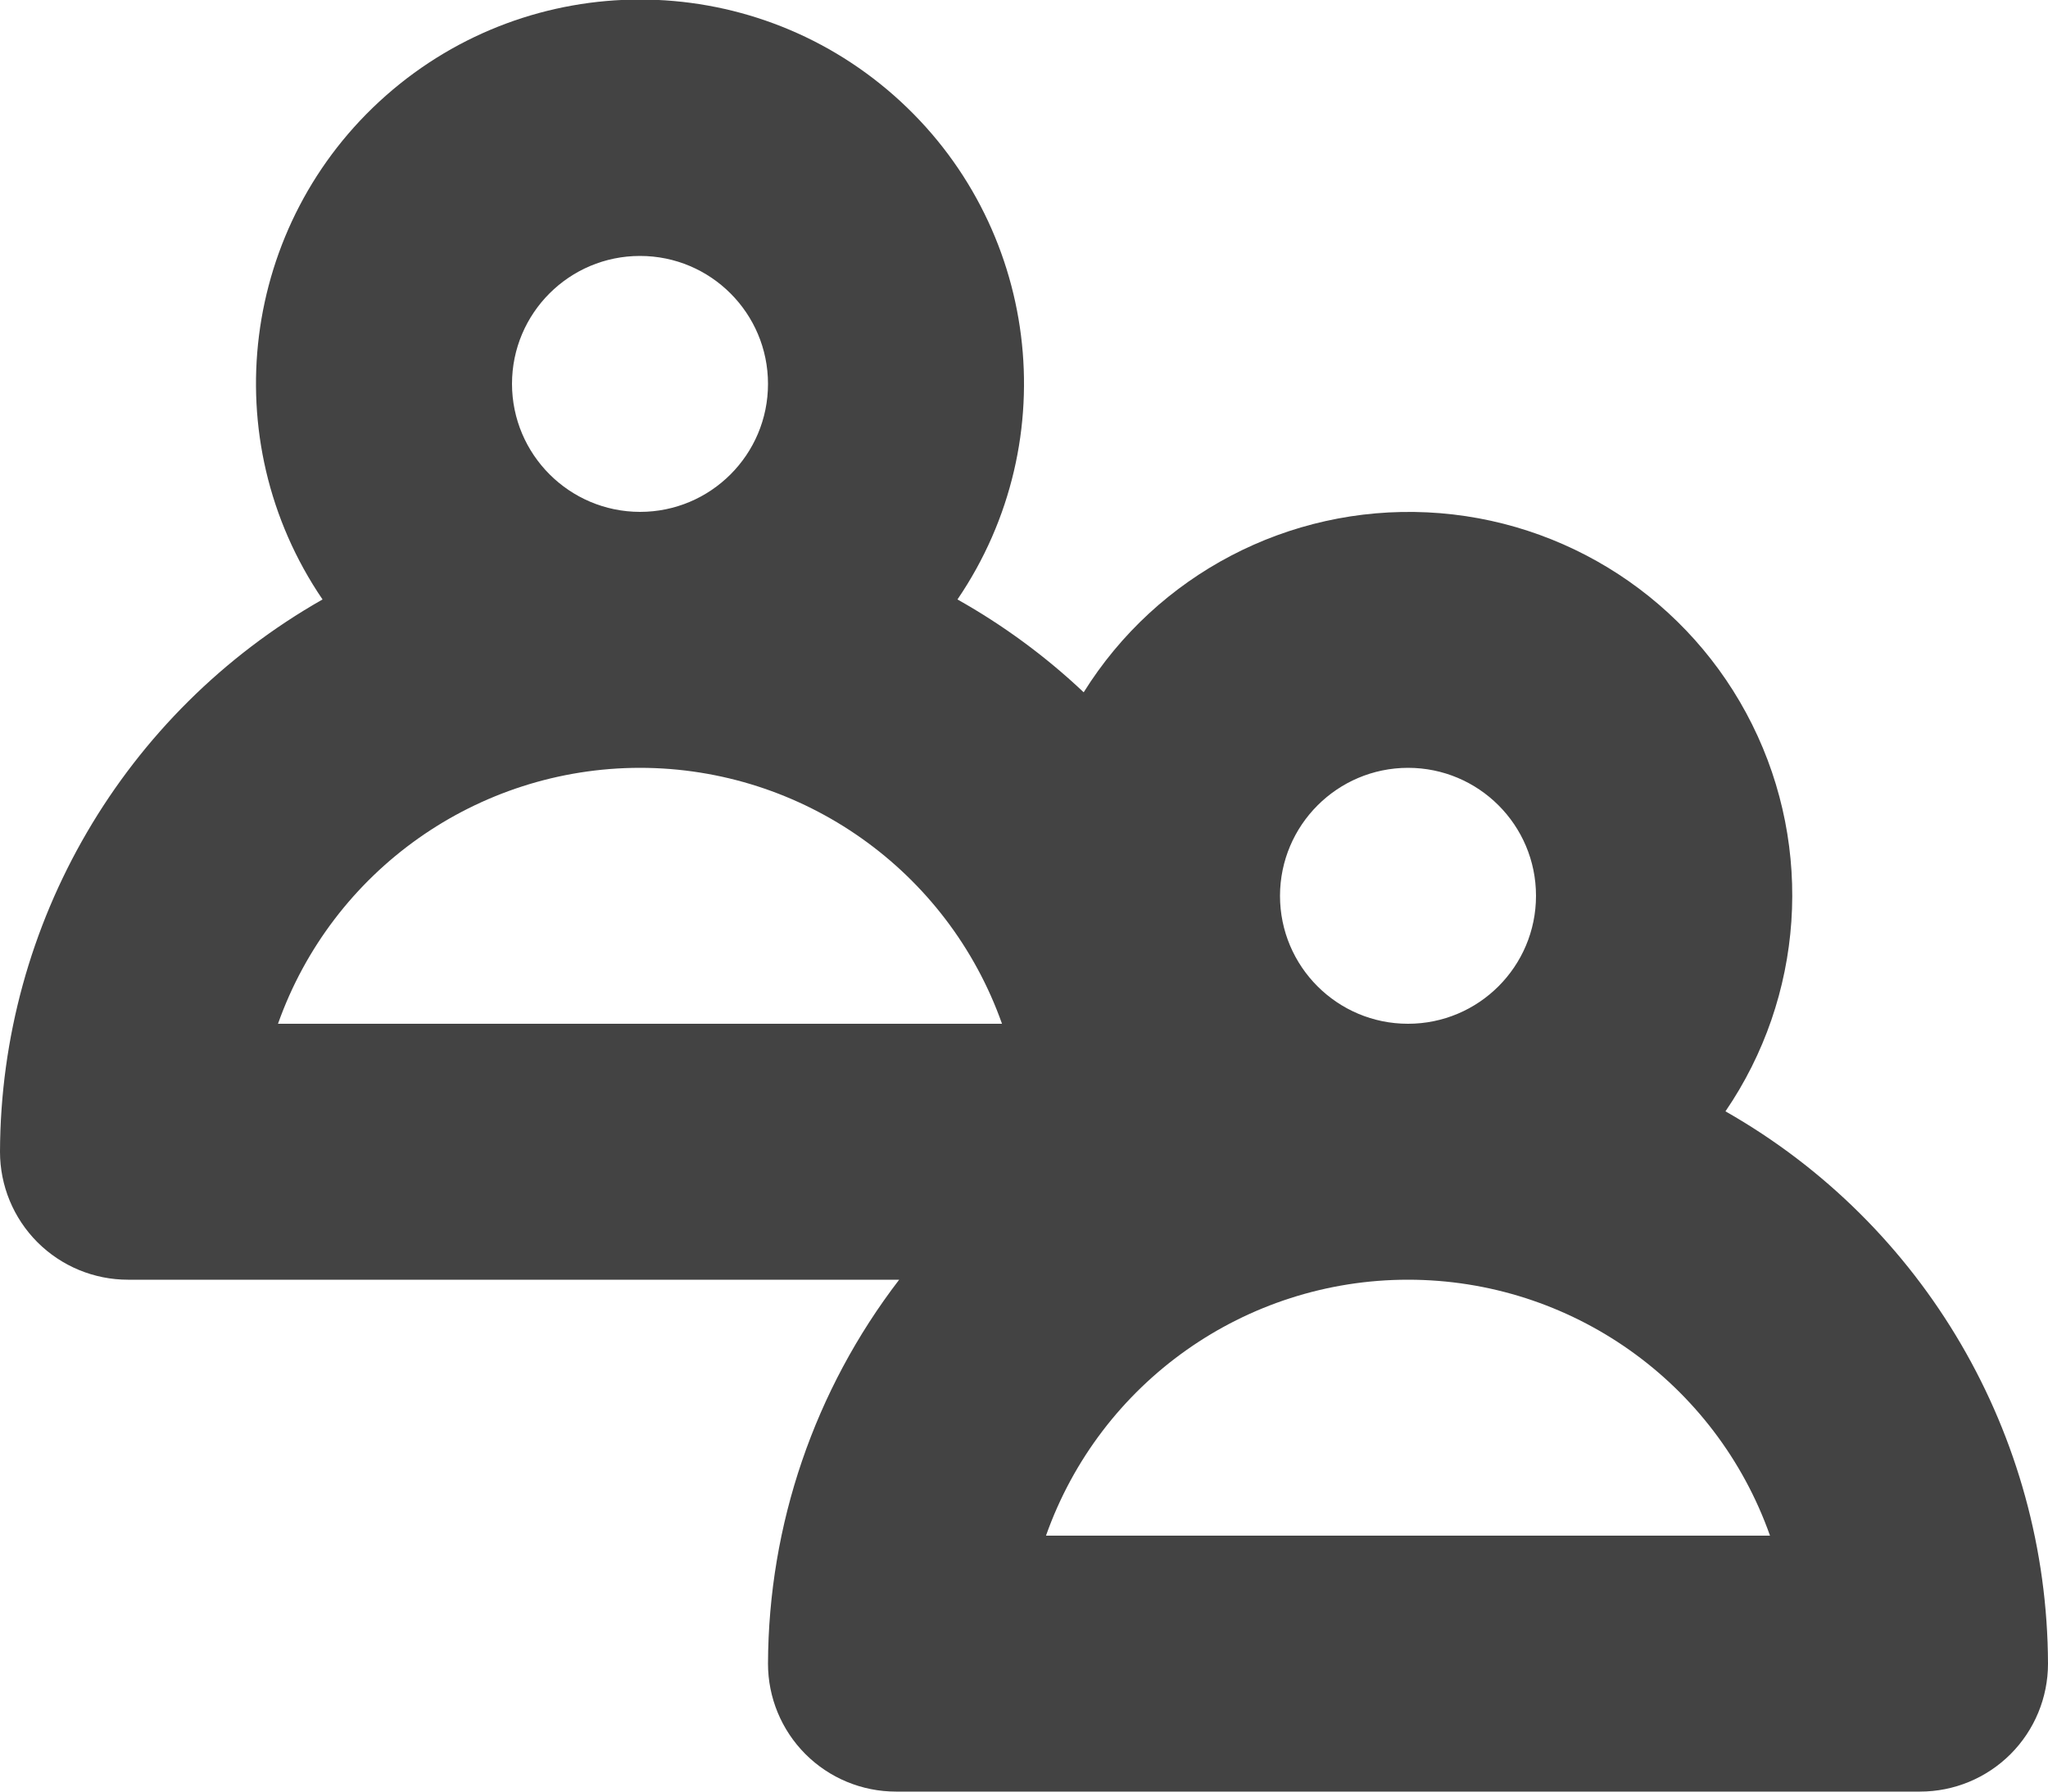 
<svg width="96px" height="84px" viewBox="0 0 96 84" version="1.1" xmlns="http://www.w3.org/2000/svg" xmlns:xlink="http://www.w3.org/1999/xlink">
    <g id="Page-1" stroke="none" stroke-width="1" fill="none" fill-rule="evenodd">
        <g id="3994366---friend-group-members-people-team" transform="translate(0, -1)" fill="#434343" fill-rule="nonzero">
            <path d="M80.881,53.106 C84.552,47.732 85.03,40.792 82.13,34.965 C79.231,29.138 73.407,25.335 66.906,25.022 C60.405,24.71 54.243,27.937 50.798,33.459 C49.011,31.771 47.024,30.31 44.881,29.106 C49.985,21.606 48.71,11.48 41.907,5.479 C35.103,-0.522 24.897,-0.522 18.093,5.479 C11.29,11.48 10.015,21.606 15.119,29.106 C5.802,34.403 0.034,44.283 6.27329351e-15,55 C-0.001,56.592 0.631,58.118 1.756,59.244 C2.882,60.369 4.408,61.001 6,61 L42.149,61 C38.183,66.164 36.022,72.488 36,79 C35.999,80.592 36.631,82.118 37.756,83.244 C38.882,84.369 40.408,85.001 42,85 L90,85 C91.592,85.001 93.118,84.369 94.244,83.244 C95.369,82.118 96.001,80.592 96,79 C95.966,68.283 90.198,58.403 80.881,53.106 Z M66,37 C69.314,37 72,39.686 72,43 C72,46.314 69.314,49 66,49 C62.686,49 60,46.314 60,43 C60.006,39.689 62.689,37.006 66,37 Z M24,19 C24,15.686 26.686,13 30,13 C33.314,13 36,15.686 36,19 C36,22.314 33.314,25 30,25 C26.689,24.994 24.006,22.311 24,19 Z M30,37 C37.626,37.006 44.422,41.812 46.969,49 L13.031,49 C15.578,41.812 22.374,37.006 30,37 Z M49.031,73 C51.573,65.808 58.372,61 66,61 C73.628,61 80.427,65.808 82.969,73 L49.031,73 Z" id="Shape"></path>
        </g>
    </g>
</svg>